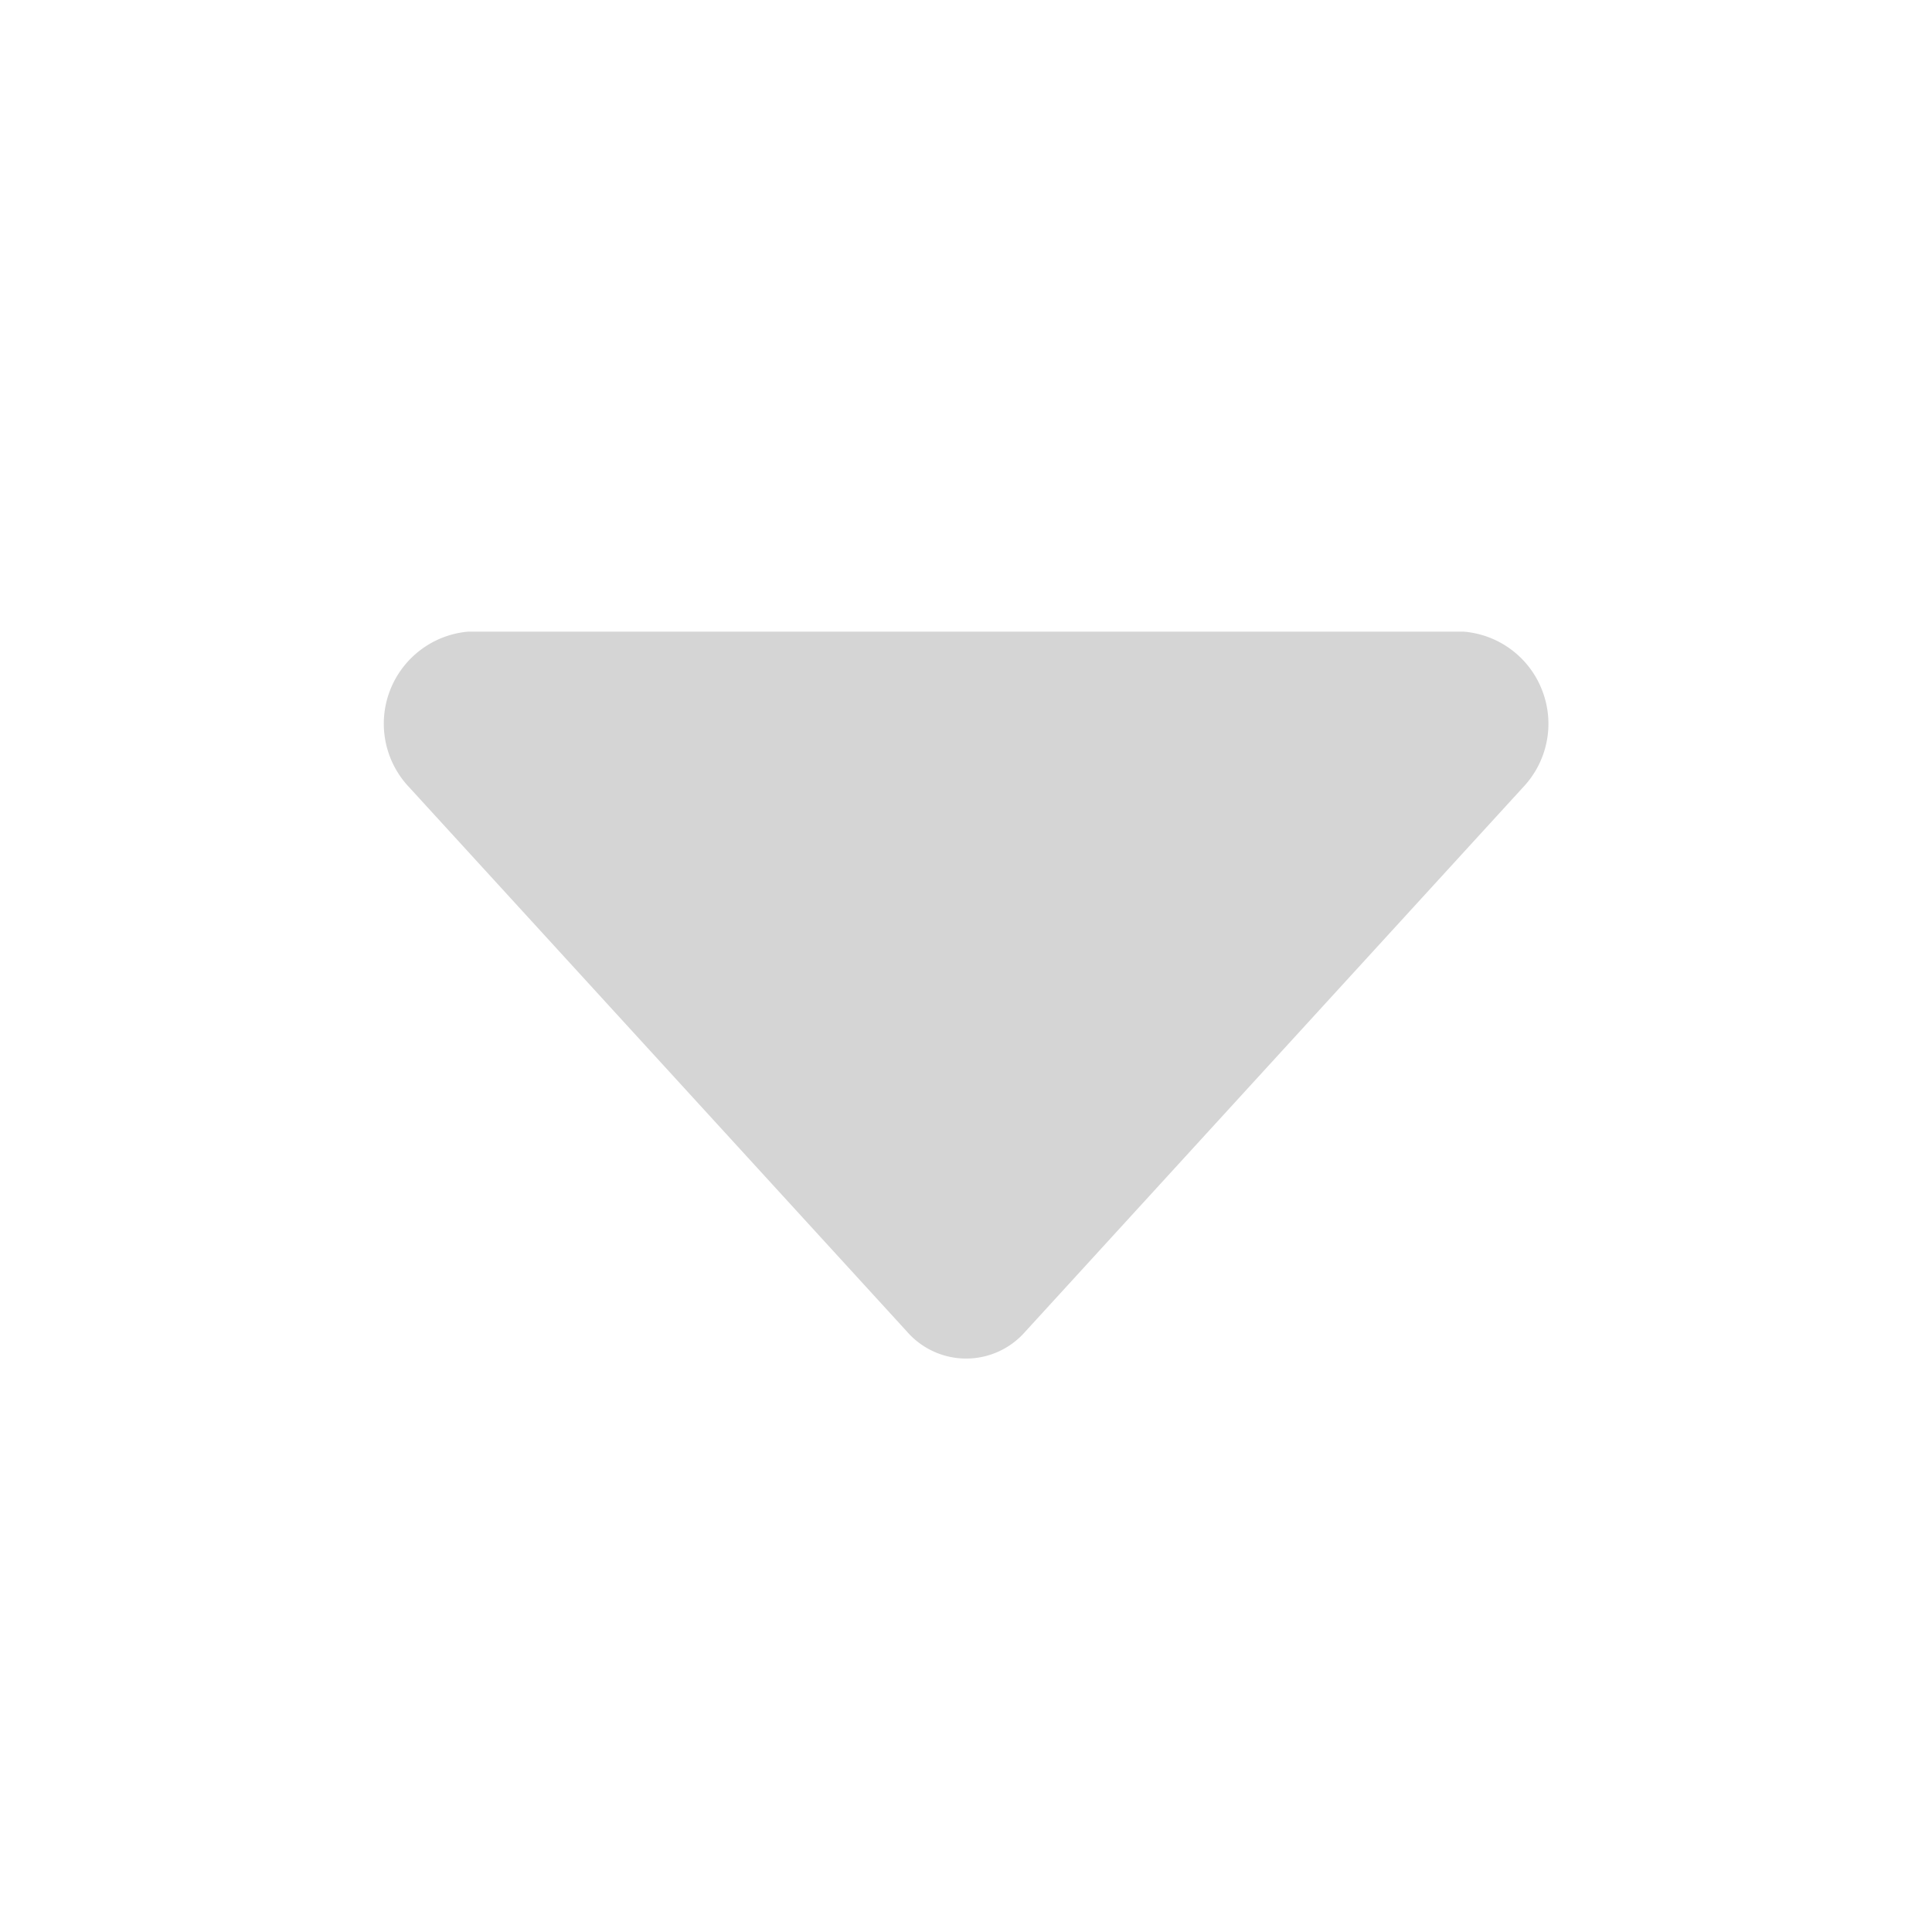<?xml version="1.0" standalone="no"?><!DOCTYPE svg PUBLIC "-//W3C//DTD SVG 1.1//EN" "http://www.w3.org/Graphics/SVG/1.1/DTD/svg11.dtd"><svg t="1618800065481" class="icon" viewBox="0 0 1024 1024" version="1.1" xmlns="http://www.w3.org/2000/svg" p-id="1978" xmlns:xlink="http://www.w3.org/1999/xlink" width="200" height="200"><defs><style type="text/css"></style></defs><path d="M807.327 417.203L543.285 705.94a41.552 41.552 0 0 1-31.213 14.122c-11.949 0-23.319-5.142-31.213-14.122L216.818 417.203c-12.891-13.615-16.874-33.458-10.211-50.983s22.74-29.764 41.424-31.43h527.867c18.757 1.593 34.906 13.76 41.569 31.358 6.735 17.598 2.752 37.369-10.139 51.056z" fill="#d5d5d5" p-id="1979"></path></svg>